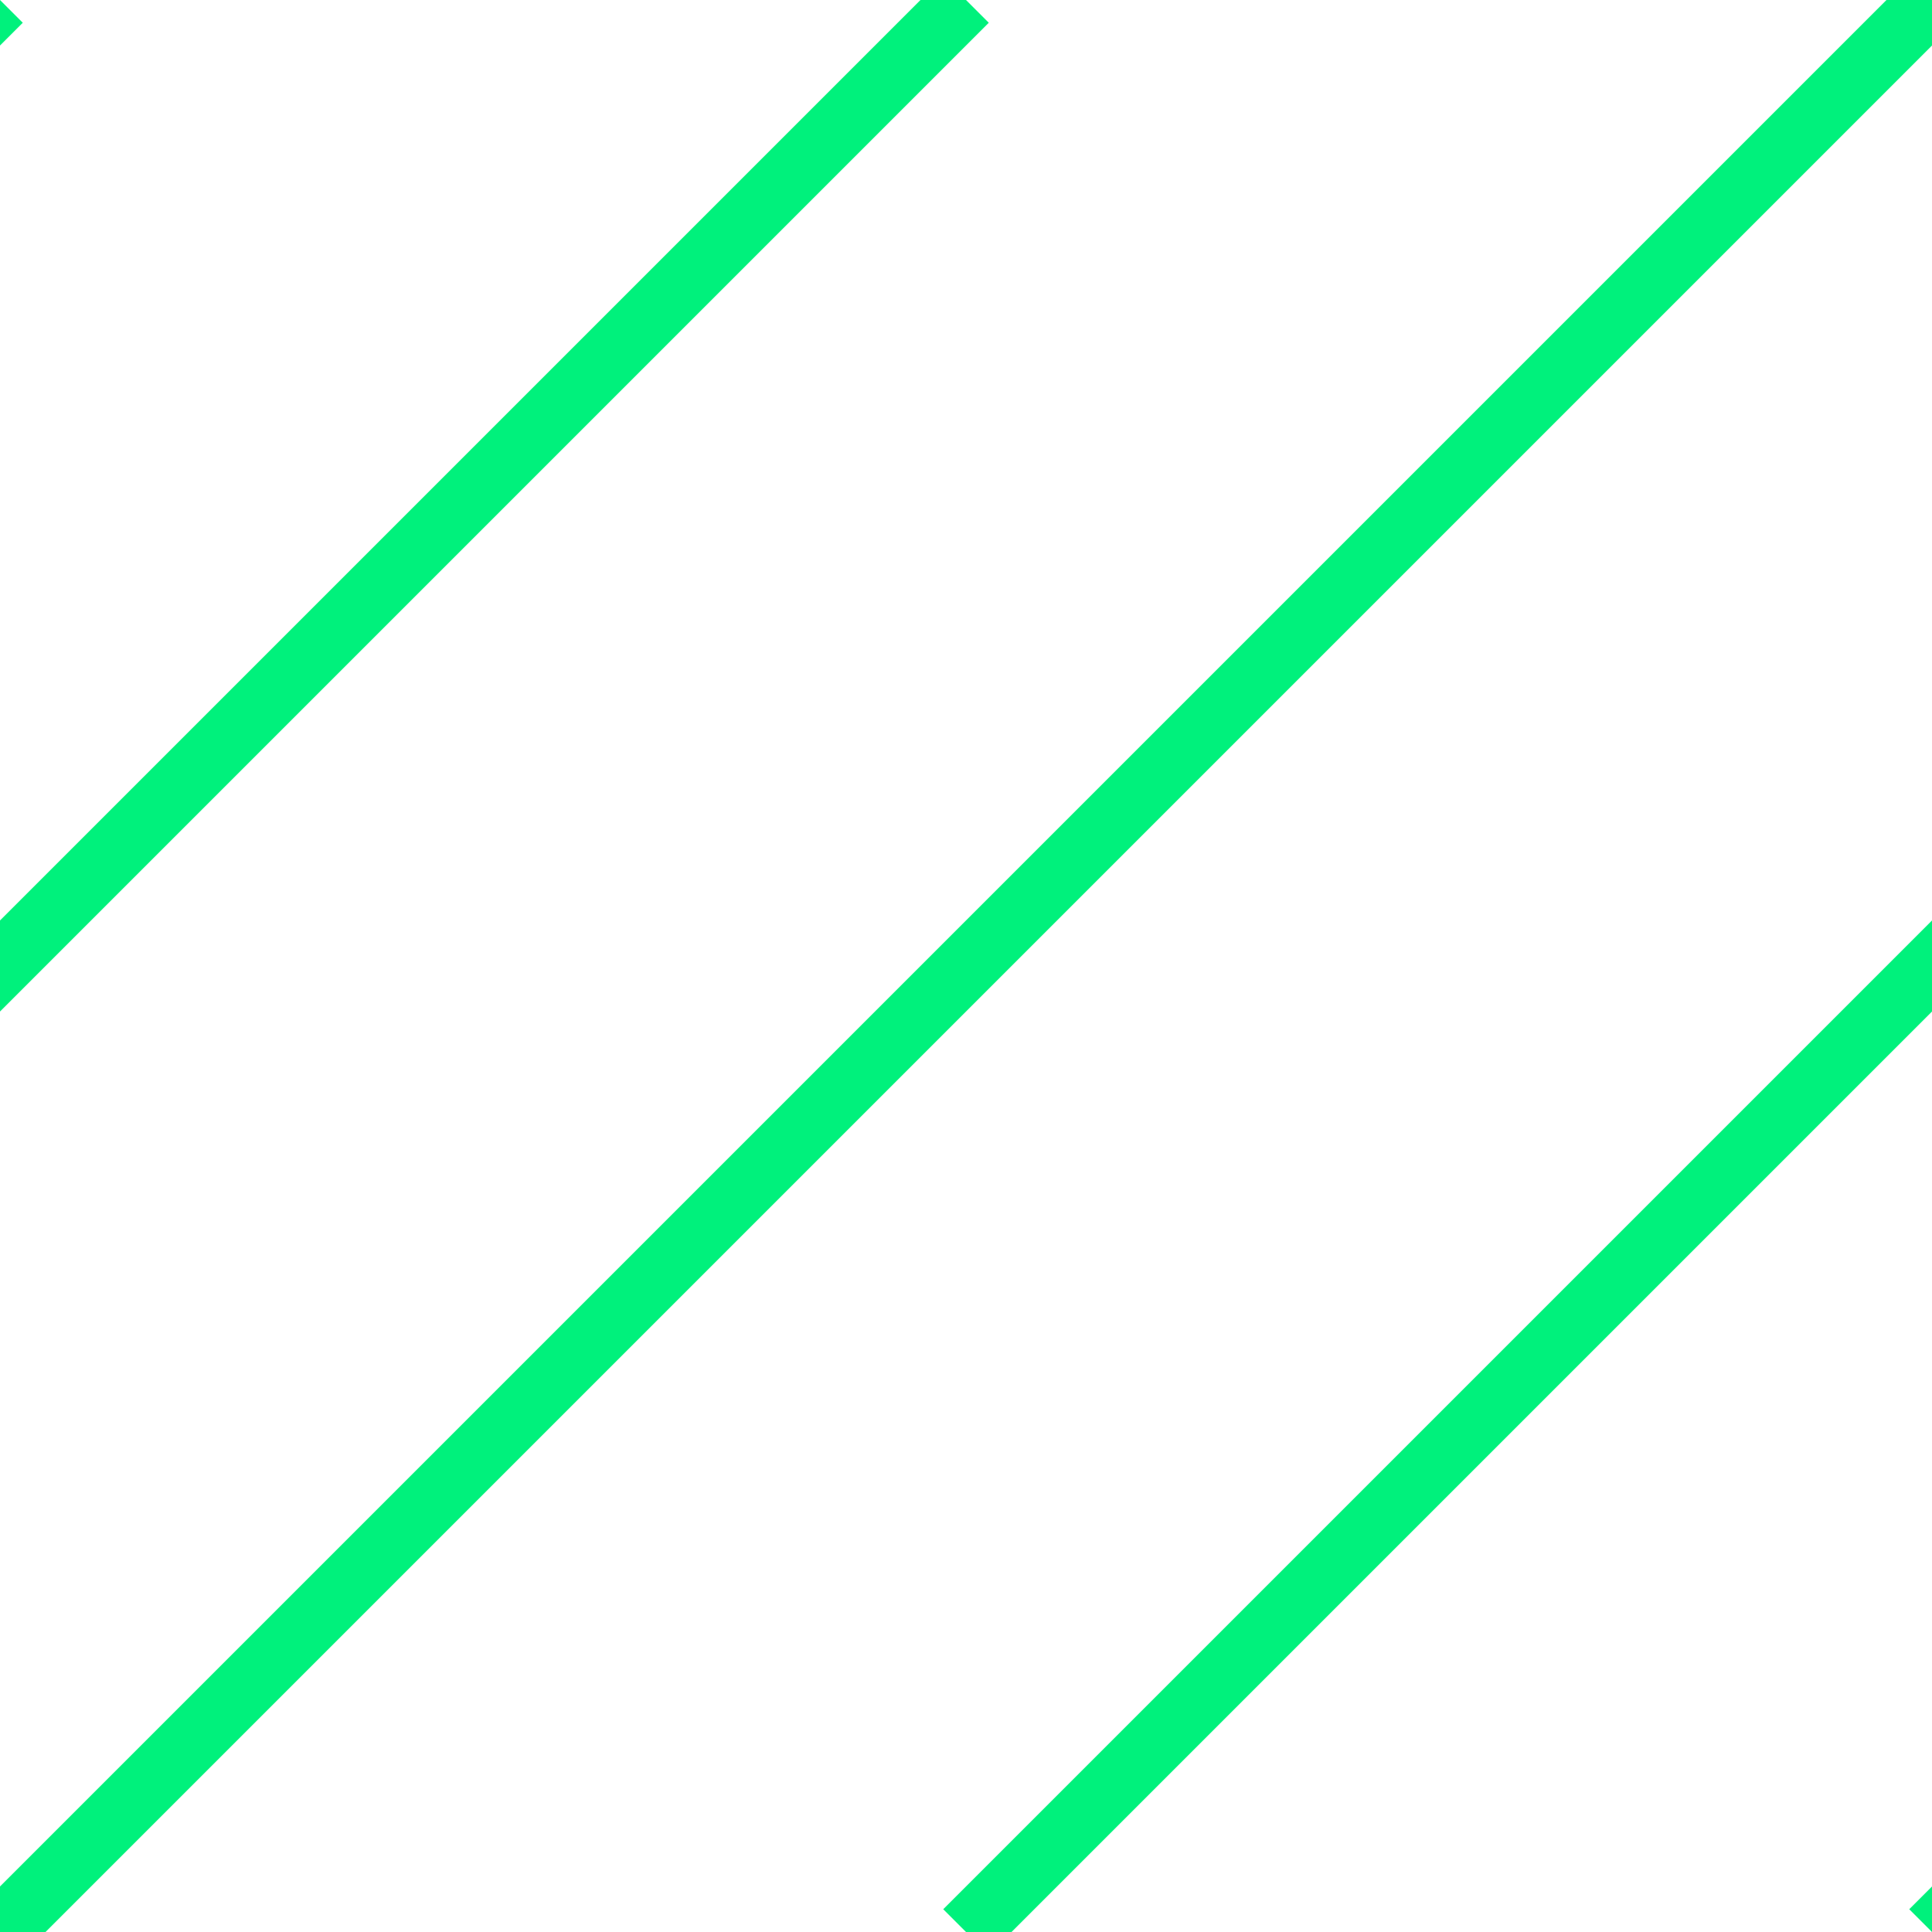 <svg width="30" height="30" viewBox="0 0 30 30" xmlns="http://www.w3.org/2000/svg">
  <line x1="0" y1="0" x2="-30" y2="30" stroke="#00f17c" stroke-width="1"/>
  <line x1="15" y1="0" x2="-15" y2="30" stroke="#00f17c" stroke-width="1"/>
  <line x1="30" y1="0" x2="0" y2="30" stroke="#00f17c" stroke-width="1"/>
  <line x1="45" y1="0" x2="15" y2="30" stroke="#00f17c" stroke-width="1"/>
  <line x1="60" y1="0" x2="30" y2="30" stroke="#00f17c" stroke-width="1"/>
</svg>
